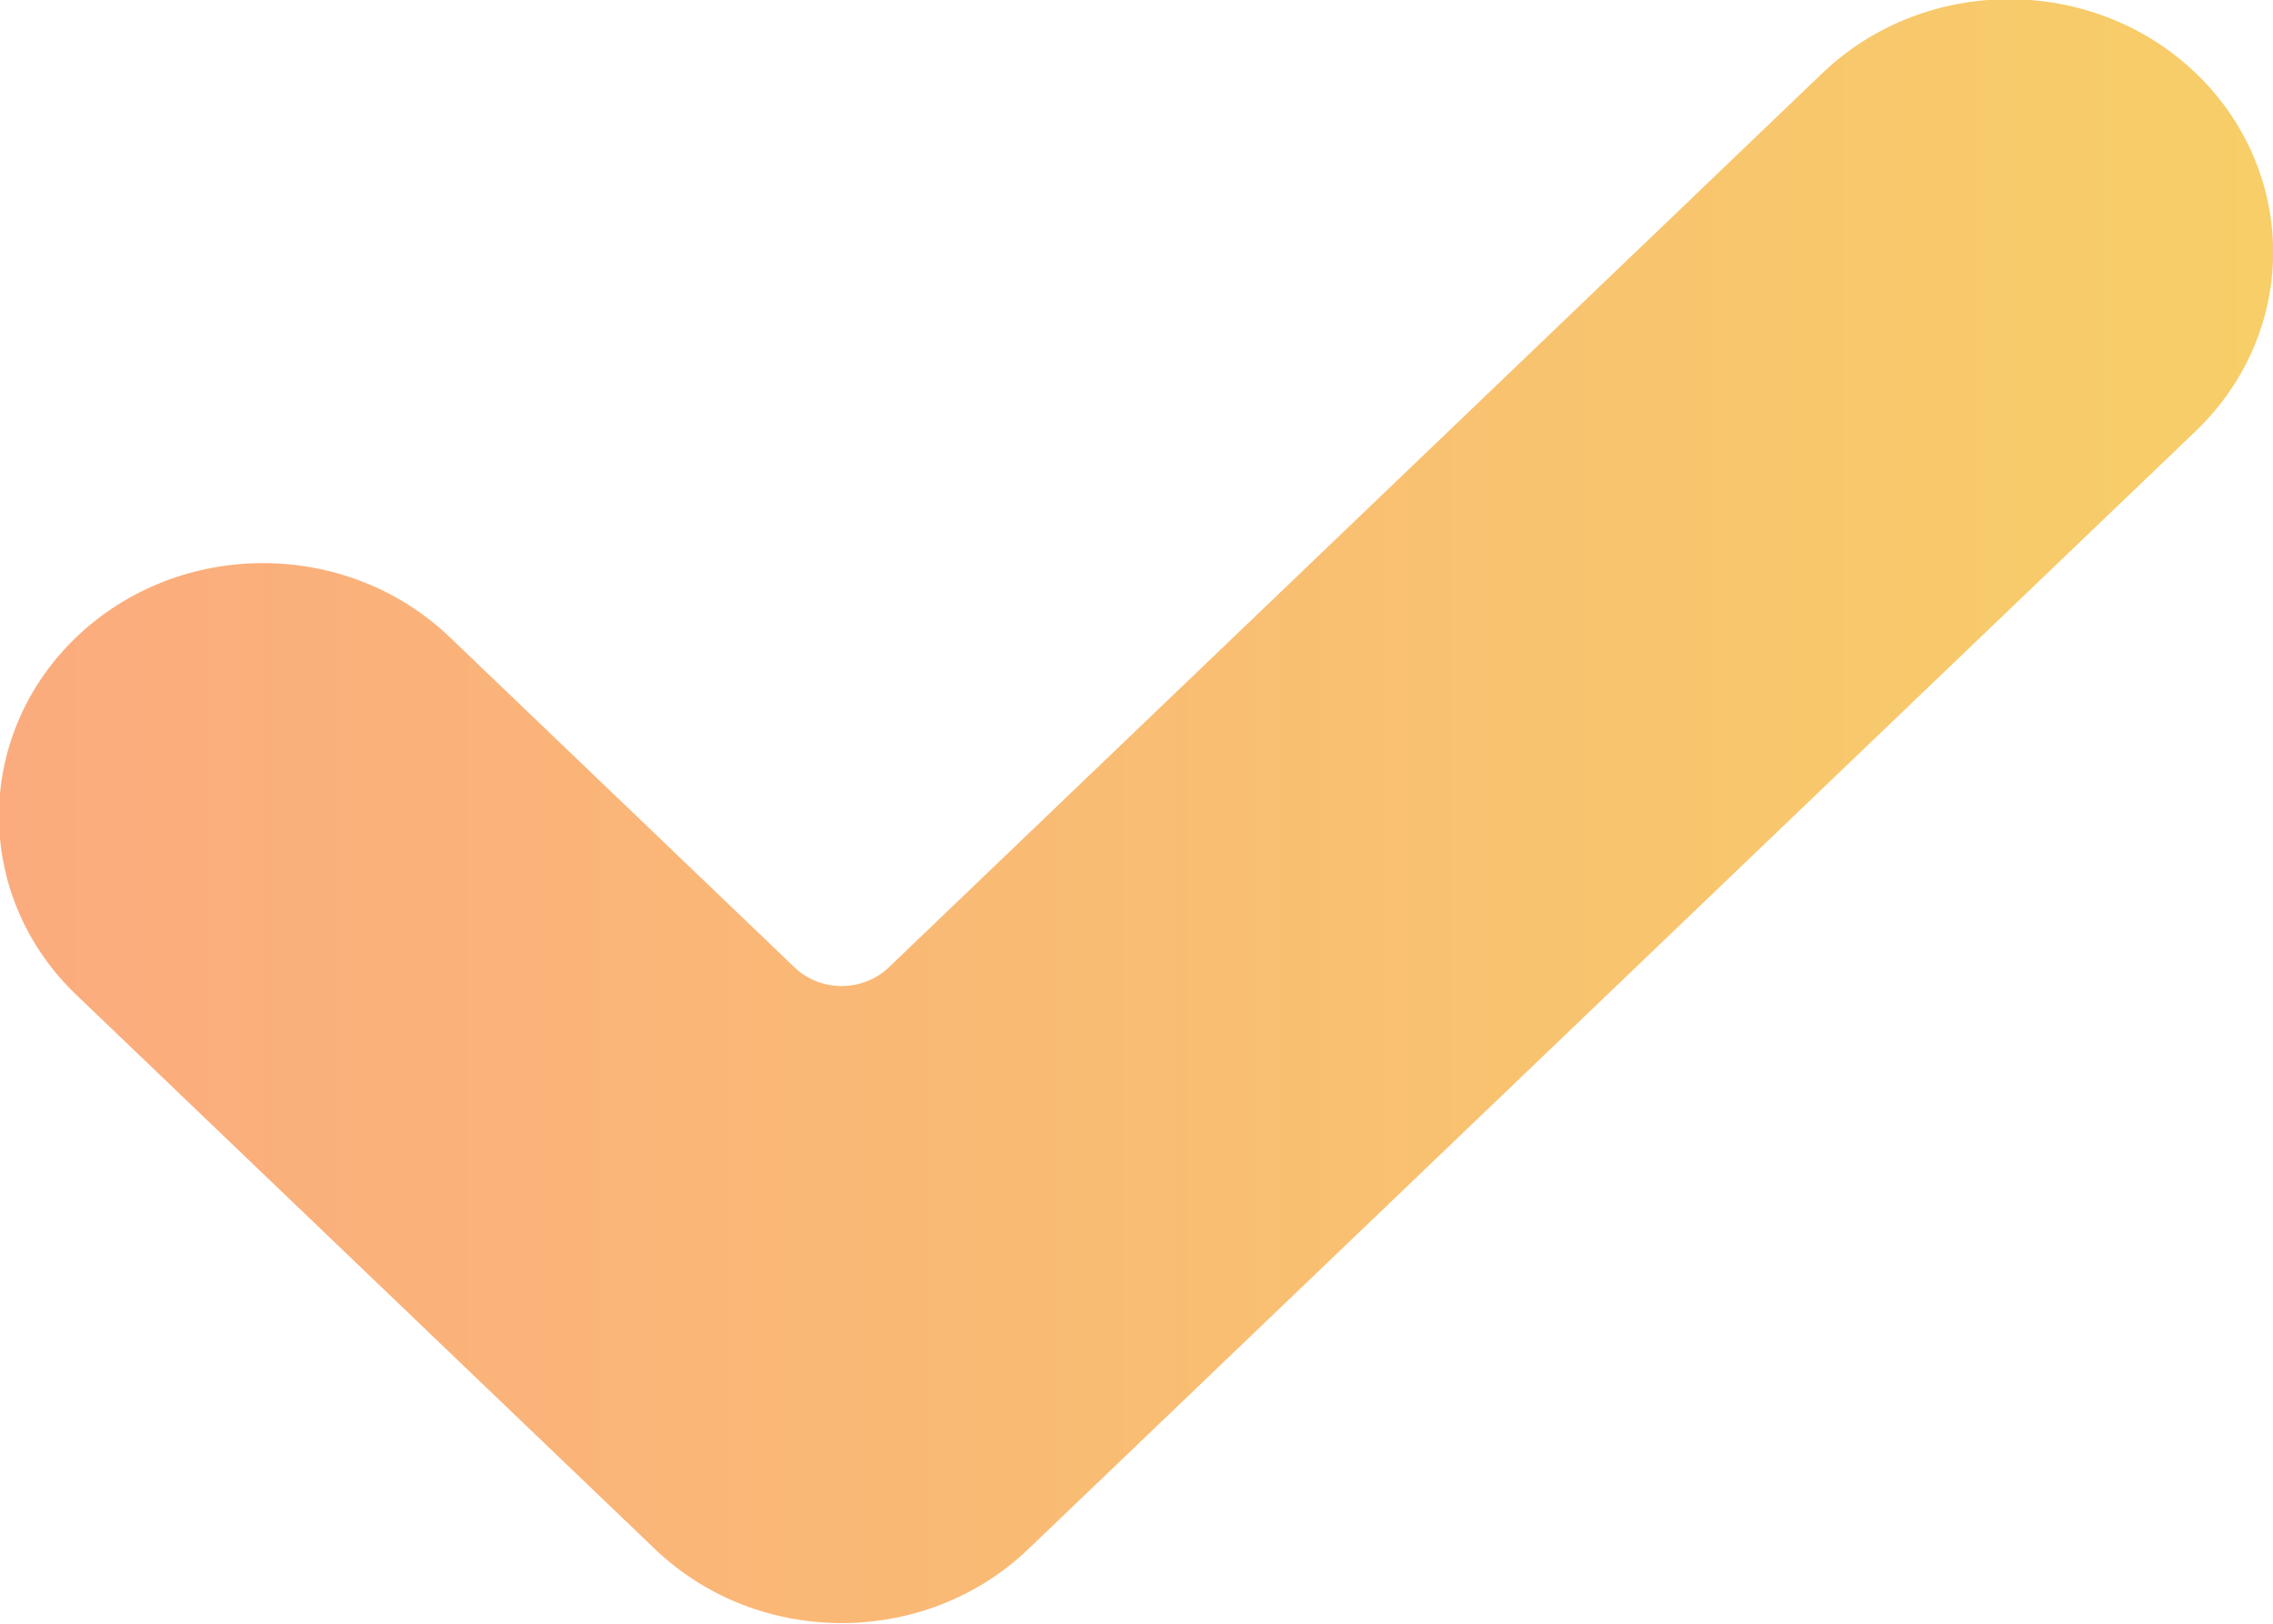 <svg 
 xmlns="http://www.w3.org/2000/svg"
 xmlns:xlink="http://www.w3.org/1999/xlink"
 width="14px" height="10px">
<defs>
<linearGradient id="PSgrad_0" x1="0%" x2="100%" y1="0%" y2="0%">
  <stop offset="0%" stop-color="rgb(251,171,126)" stop-opacity="1" />
  <stop offset="100%" stop-color="rgb(247,206,104)" stop-opacity="1" />
</linearGradient>

</defs>
<path fill-rule="evenodd"  fill="url(#PSgrad_0)"
 d="M6.334,9.540 C5.699,10.148 4.669,10.148 4.034,9.540 L0.470,6.127 C-0.165,5.519 -0.165,4.533 0.470,3.924 C1.105,3.316 2.135,3.316 2.770,3.924 L4.893,5.957 C5.054,6.111 5.314,6.111 5.475,5.957 L11.224,0.451 C11.859,-0.157 12.890,-0.157 13.525,0.451 C13.830,0.743 14.001,1.140 14.001,1.553 C14.001,1.966 13.830,2.362 13.525,2.654 L6.334,9.540 Z"/>
</svg>